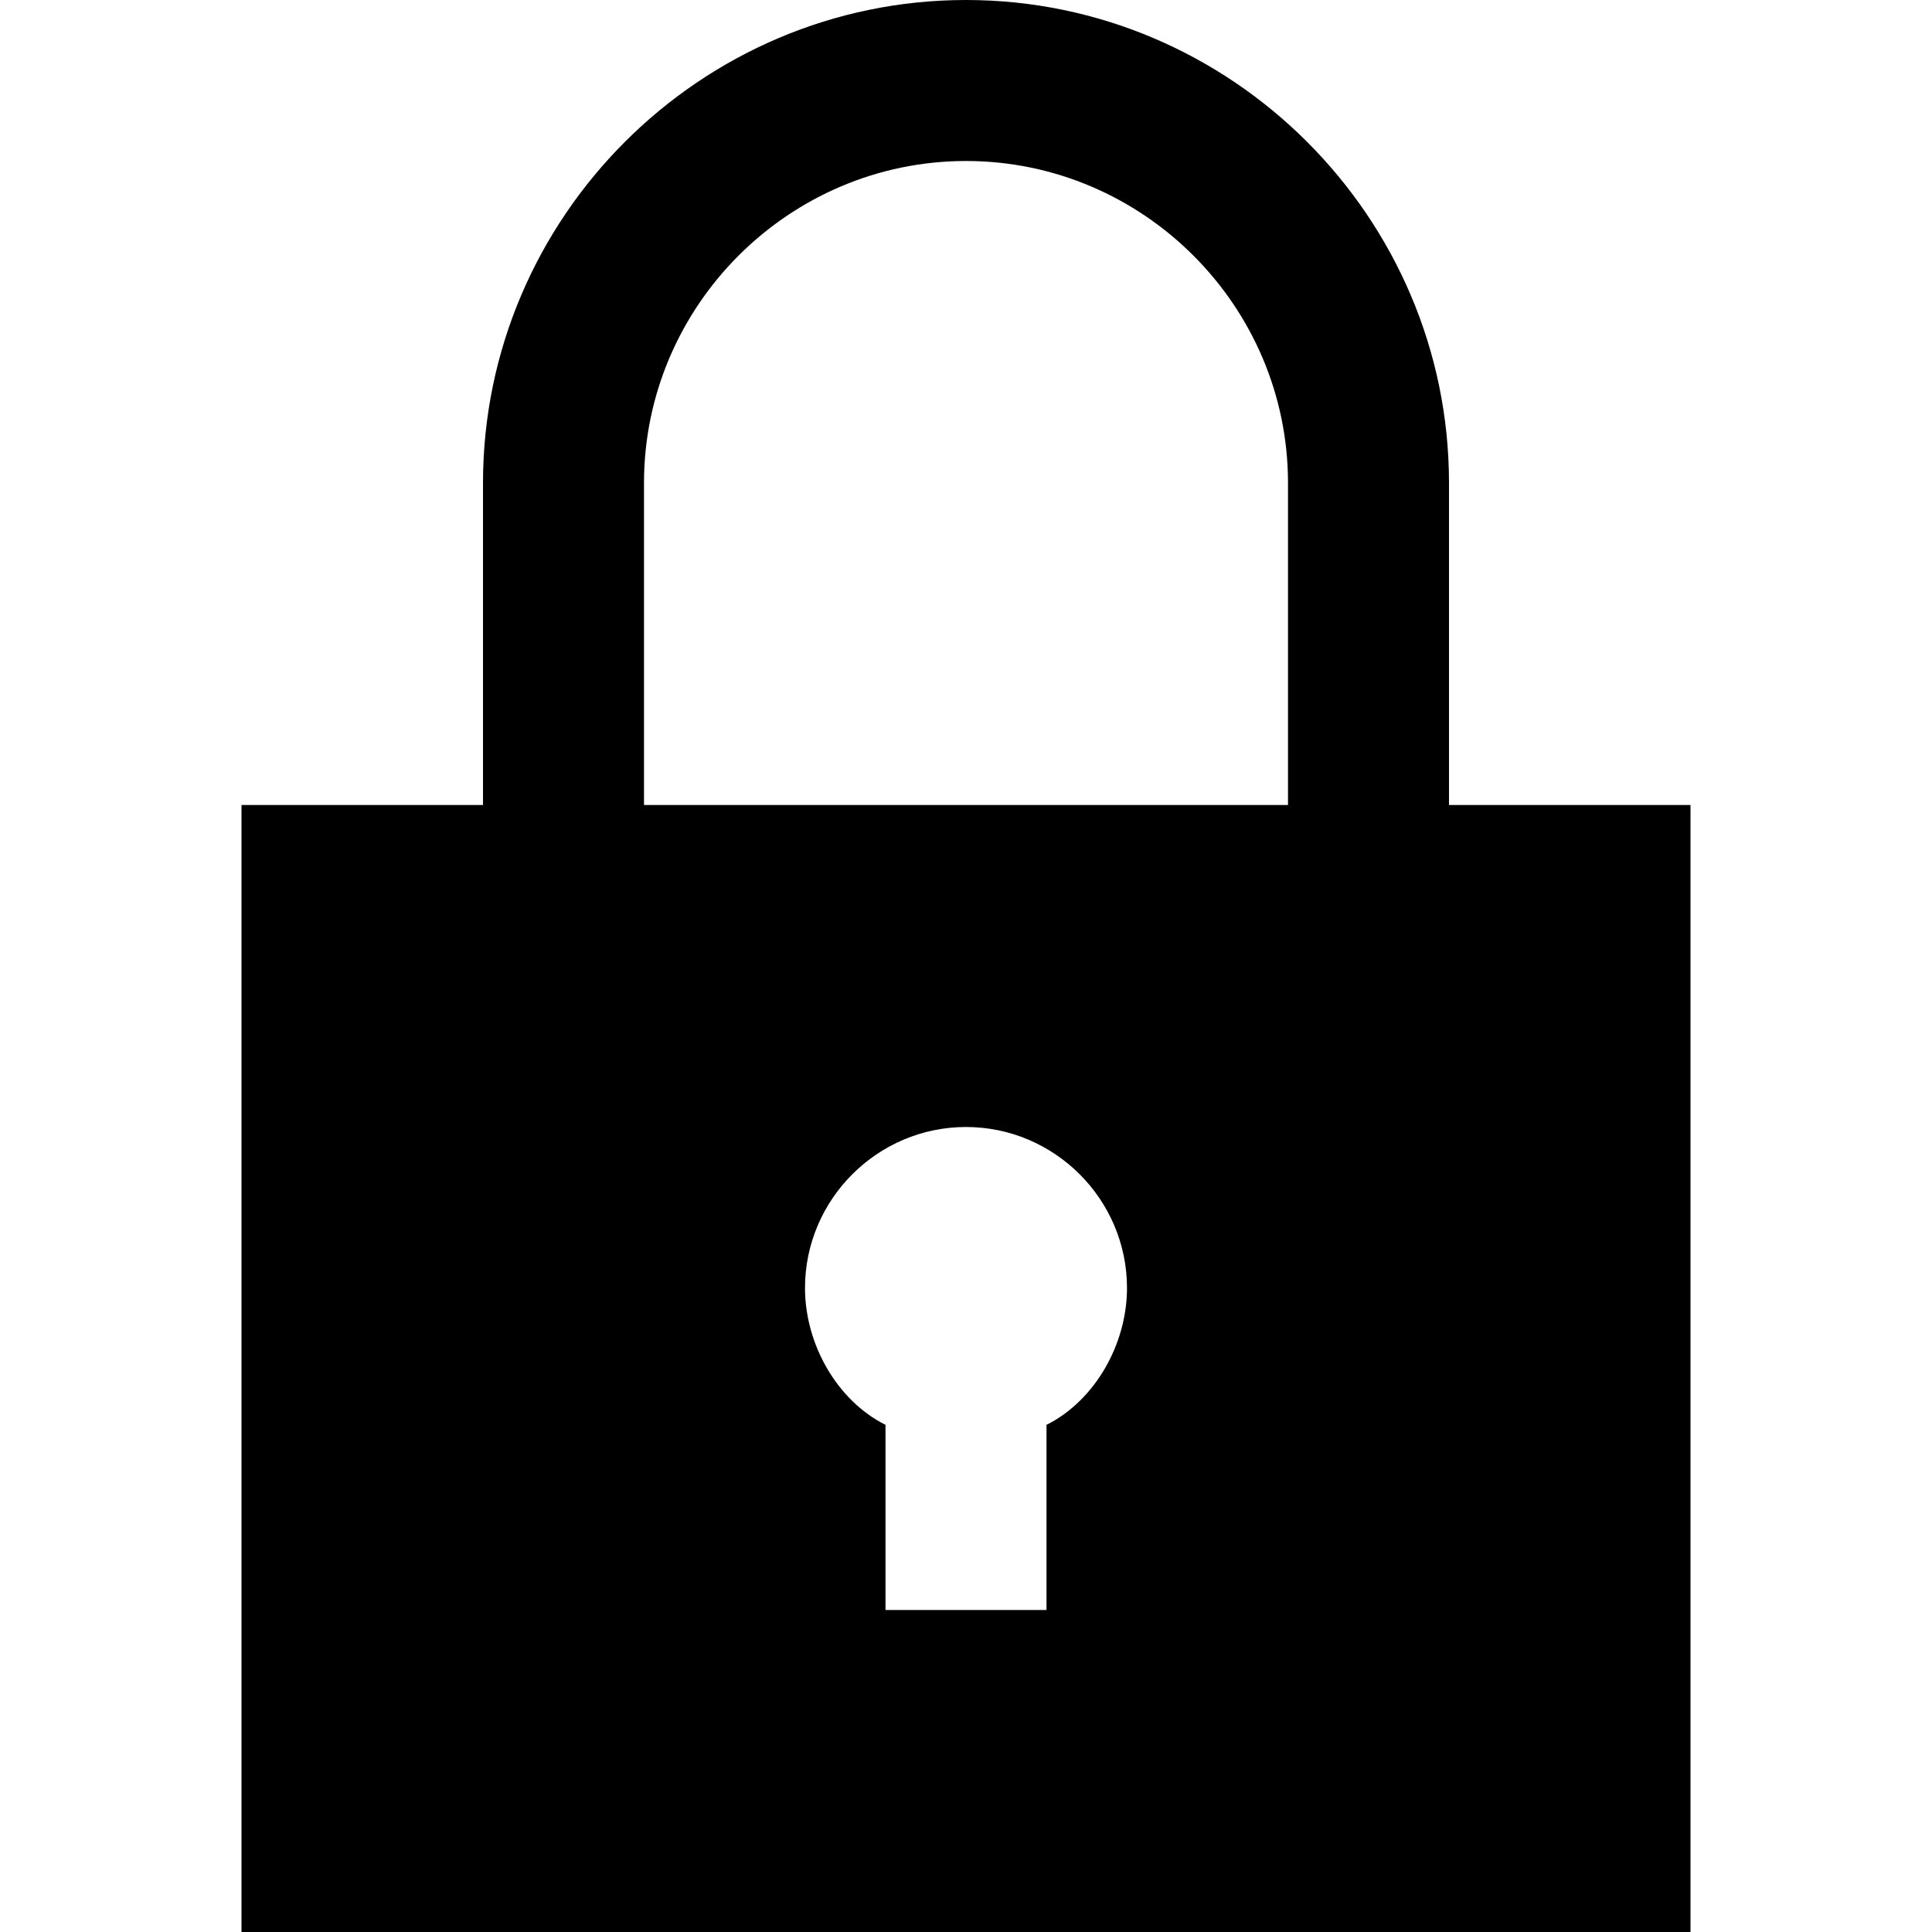 <?xml version="1.0" encoding="utf-8"?>
<!-- Generator: Adobe Illustrator 23.0.1, SVG Export Plug-In . SVG Version: 6.00 Build 0)  -->
<svg version="1.1" id="レイヤー_1" xmlns="http://www.w3.org/2000/svg" xmlns:xlink="http://www.w3.org/1999/xlink" x="0px"
	 y="0px" viewBox="0 0 24 24" style="enable-background:new 0 0 24 24;" xml:space="preserve">
<path d="M18,10V6c0-3.3-2.7-6-6-6S6,2.7,6,6v4H3v14h18V10H18z M13,17.7V20h-2v-2.3c-0.6-0.3-1-1-1-1.7c0-1.1,0.9-2,2-2s2,0.9,2,2
	C14,16.7,13.6,17.4,13,17.7z M8,10V6c0-2.2,1.8-4,4-4c2.2,0,4,1.8,4,4v4H8z"/>
</svg>

